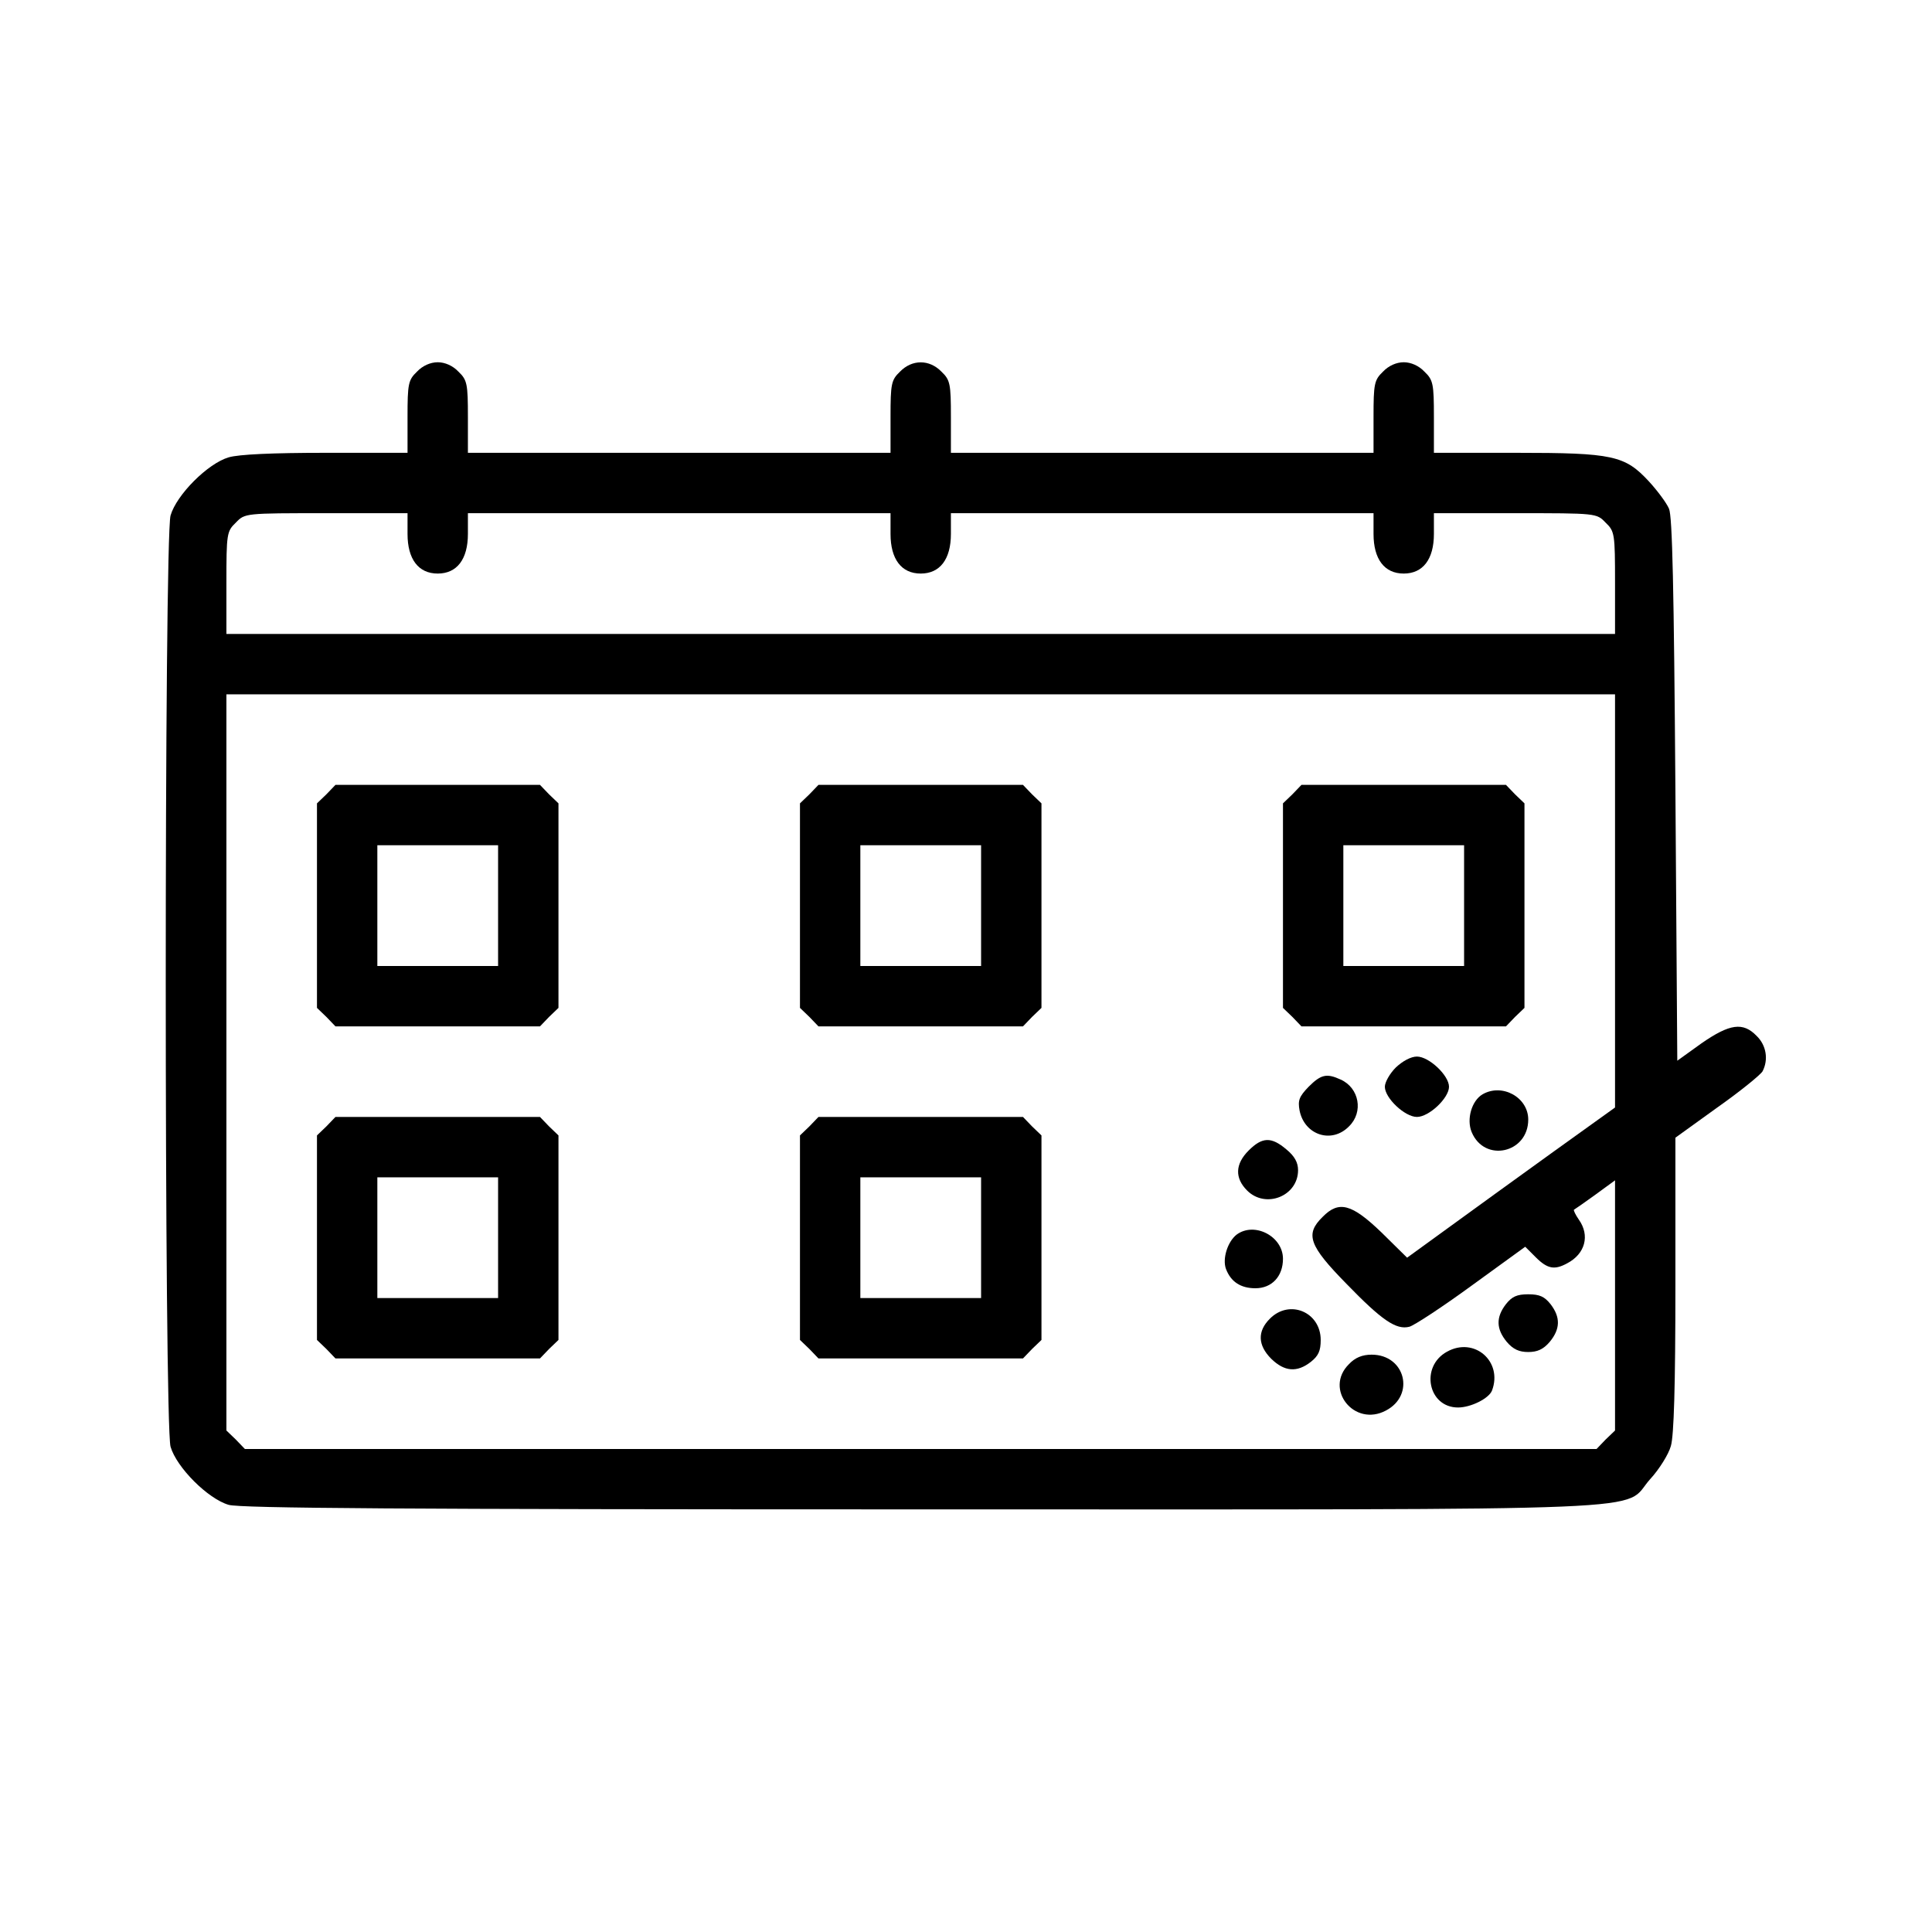 <?xml version="1.0" standalone="no"?>
<!DOCTYPE svg PUBLIC "-//W3C//DTD SVG 20010904//EN"
 "http://www.w3.org/TR/2001/REC-SVG-20010904/DTD/svg10.dtd">
<svg version="1.0" xmlns="http://www.w3.org/2000/svg"
 width="512pt" height="512pt" viewBox="0 0 512 512"
 preserveAspectRatio="xMidYMid meet">

<g transform="translate(0,512) scale(0.1,-0.1)"
fill="#000000" stroke="none">
<path d="M1105 4135 c-23 -22 -25 -32 -25 -120 l0 -95 -216 0 c-141 0 -231 -4
-258 -12 -55 -16 -138 -99 -154 -154 -17 -60 -17 -2408 0 -2468 16 -55 99
-138 154 -154 32 -9 456 -12 1836 -12 2026 0 1853 -7 1931 80 24 26 49 66 55
88 8 27 12 157 12 428 l0 389 111 80 c61 43 115 87 120 96 16 31 10 69 -16 94
-36 37 -71 32 -146 -20 l-64 -46 -5 718 c-4 535 -8 725 -17 745 -7 16 -31 48
-53 72 -64 69 -95 76 -352 76 l-218 0 0 95 c0 88 -2 98 -25 120 -15 16 -36 25
-55 25 -19 0 -40 -9 -55 -25 -23 -22 -25 -32 -25 -120 l0 -95 -560 0 -560 0 0
95 c0 88 -2 98 -25 120 -32 33 -78 33 -110 0 -23 -22 -25 -32 -25 -120 l0 -95
-560 0 -560 0 0 95 c0 88 -2 98 -25 120 -15 16 -36 25 -55 25 -19 0 -40 -9
-55 -25z m-25 -430 c0 -67 29 -105 80 -105 51 0 80 38 80 105 l0 55 560 0 560
0 0 -55 c0 -67 29 -105 80 -105 51 0 80 38 80 105 l0 55 560 0 560 0 0 -55 c0
-67 29 -105 80 -105 51 0 80 38 80 105 l0 55 215 0 c216 0 216 0 240 -25 24
-23 25 -29 25 -160 l0 -135 -1840 0 -1840 0 0 135 c0 131 1 137 25 160 24 25
24 25 240 25 l215 0 0 -55z m3200 -972 l0 -548 -163 -117 c-89 -64 -213 -154
-275 -199 l-113 -82 -68 67 c-79 76 -113 85 -156 41 -47 -46 -36 -76 63 -177
94 -97 132 -123 167 -114 12 3 87 52 165 109 l142 103 28 -28 c31 -31 50 -34
83 -16 48 25 61 74 31 116 -9 13 -14 24 -13 26 2 1 28 19 57 40 l52 38 0 -332
0 -331 -25 -24 -24 -25 -1791 0 -1791 0 -24 25 -25 24 0 976 0 975 1840 0
1840 0 0 -547z"/>
<path d="M865 3015 l-25 -24 0 -271 0 -271 25 -24 24 -25 271 0 271 0 24 25
25 24 0 271 0 271 -25 24 -24 25 -271 0 -271 0 -24 -25z m455 -295 l0 -160
-160 0 -160 0 0 160 0 160 160 0 160 0 0 -160z"/>
<path d="M2145 3015 l-25 -24 0 -271 0 -271 25 -24 24 -25 271 0 271 0 24 25
25 24 0 271 0 271 -25 24 -24 25 -271 0 -271 0 -24 -25z m455 -295 l0 -160
-160 0 -160 0 0 160 0 160 160 0 160 0 0 -160z"/>
<path d="M3425 3015 l-25 -24 0 -271 0 -271 25 -24 24 -25 271 0 271 0 24 25
25 24 0 271 0 271 -25 24 -24 25 -271 0 -271 0 -24 -25z m455 -295 l0 -160
-160 0 -160 0 0 160 0 160 160 0 160 0 0 -160z"/>
<path d="M3699 2291 c-16 -16 -29 -39 -29 -51 0 -30 53 -80 85 -80 32 0 85 50
85 80 0 30 -53 80 -85 80 -16 0 -38 -12 -56 -29z"/>
<path d="M3468 2240 c-25 -26 -29 -36 -24 -63 13 -65 85 -89 131 -42 39 38 27
102 -22 124 -37 17 -52 14 -85 -19z"/>
<path d="M3929 2220 c-29 -17 -43 -66 -29 -100 34 -82 150 -56 150 33 0 59
-69 97 -121 67z"/>
<path d="M865 2135 l-25 -24 0 -271 0 -271 25 -24 24 -25 271 0 271 0 24 25
25 24 0 271 0 271 -25 24 -24 25 -271 0 -271 0 -24 -25z m455 -295 l0 -160
-160 0 -160 0 0 160 0 160 160 0 160 0 0 -160z"/>
<path d="M2145 2135 l-25 -24 0 -271 0 -271 25 -24 24 -25 271 0 271 0 24 25
25 24 0 271 0 271 -25 24 -24 25 -271 0 -271 0 -24 -25z m455 -295 l0 -160
-160 0 -160 0 0 160 0 160 160 0 160 0 0 -160z"/>
<path d="M3309 2071 c-36 -36 -37 -73 -4 -106 49 -49 135 -15 135 54 0 20 -9
37 -31 55 -40 34 -64 33 -100 -3z"/>
<path d="M3277 1848 c-24 -19 -38 -64 -28 -91 13 -34 39 -51 78 -51 44 0 73
32 73 78 0 60 -76 99 -123 64z"/>
<path d="M3991 1664 c-27 -35 -26 -66 2 -100 17 -20 33 -27 57 -27 24 0 40 7
57 27 28 34 29 65 2 100 -16 20 -29 26 -59 26 -30 0 -43 -6 -59 -26z"/>
<path d="M3365 1625 c-33 -33 -32 -70 4 -106 35 -34 68 -37 105 -8 20 16 26
29 26 58 0 74 -83 109 -135 56z"/>
<path d="M3835 1538 c-72 -39 -51 -148 29 -148 34 0 82 24 90 45 29 77 -47
143 -119 103z"/>
<path d="M3575 1505 c-67 -66 14 -168 98 -123 78 41 51 148 -38 148 -25 0 -44
-8 -60 -25z"/>
</g>
</svg>
